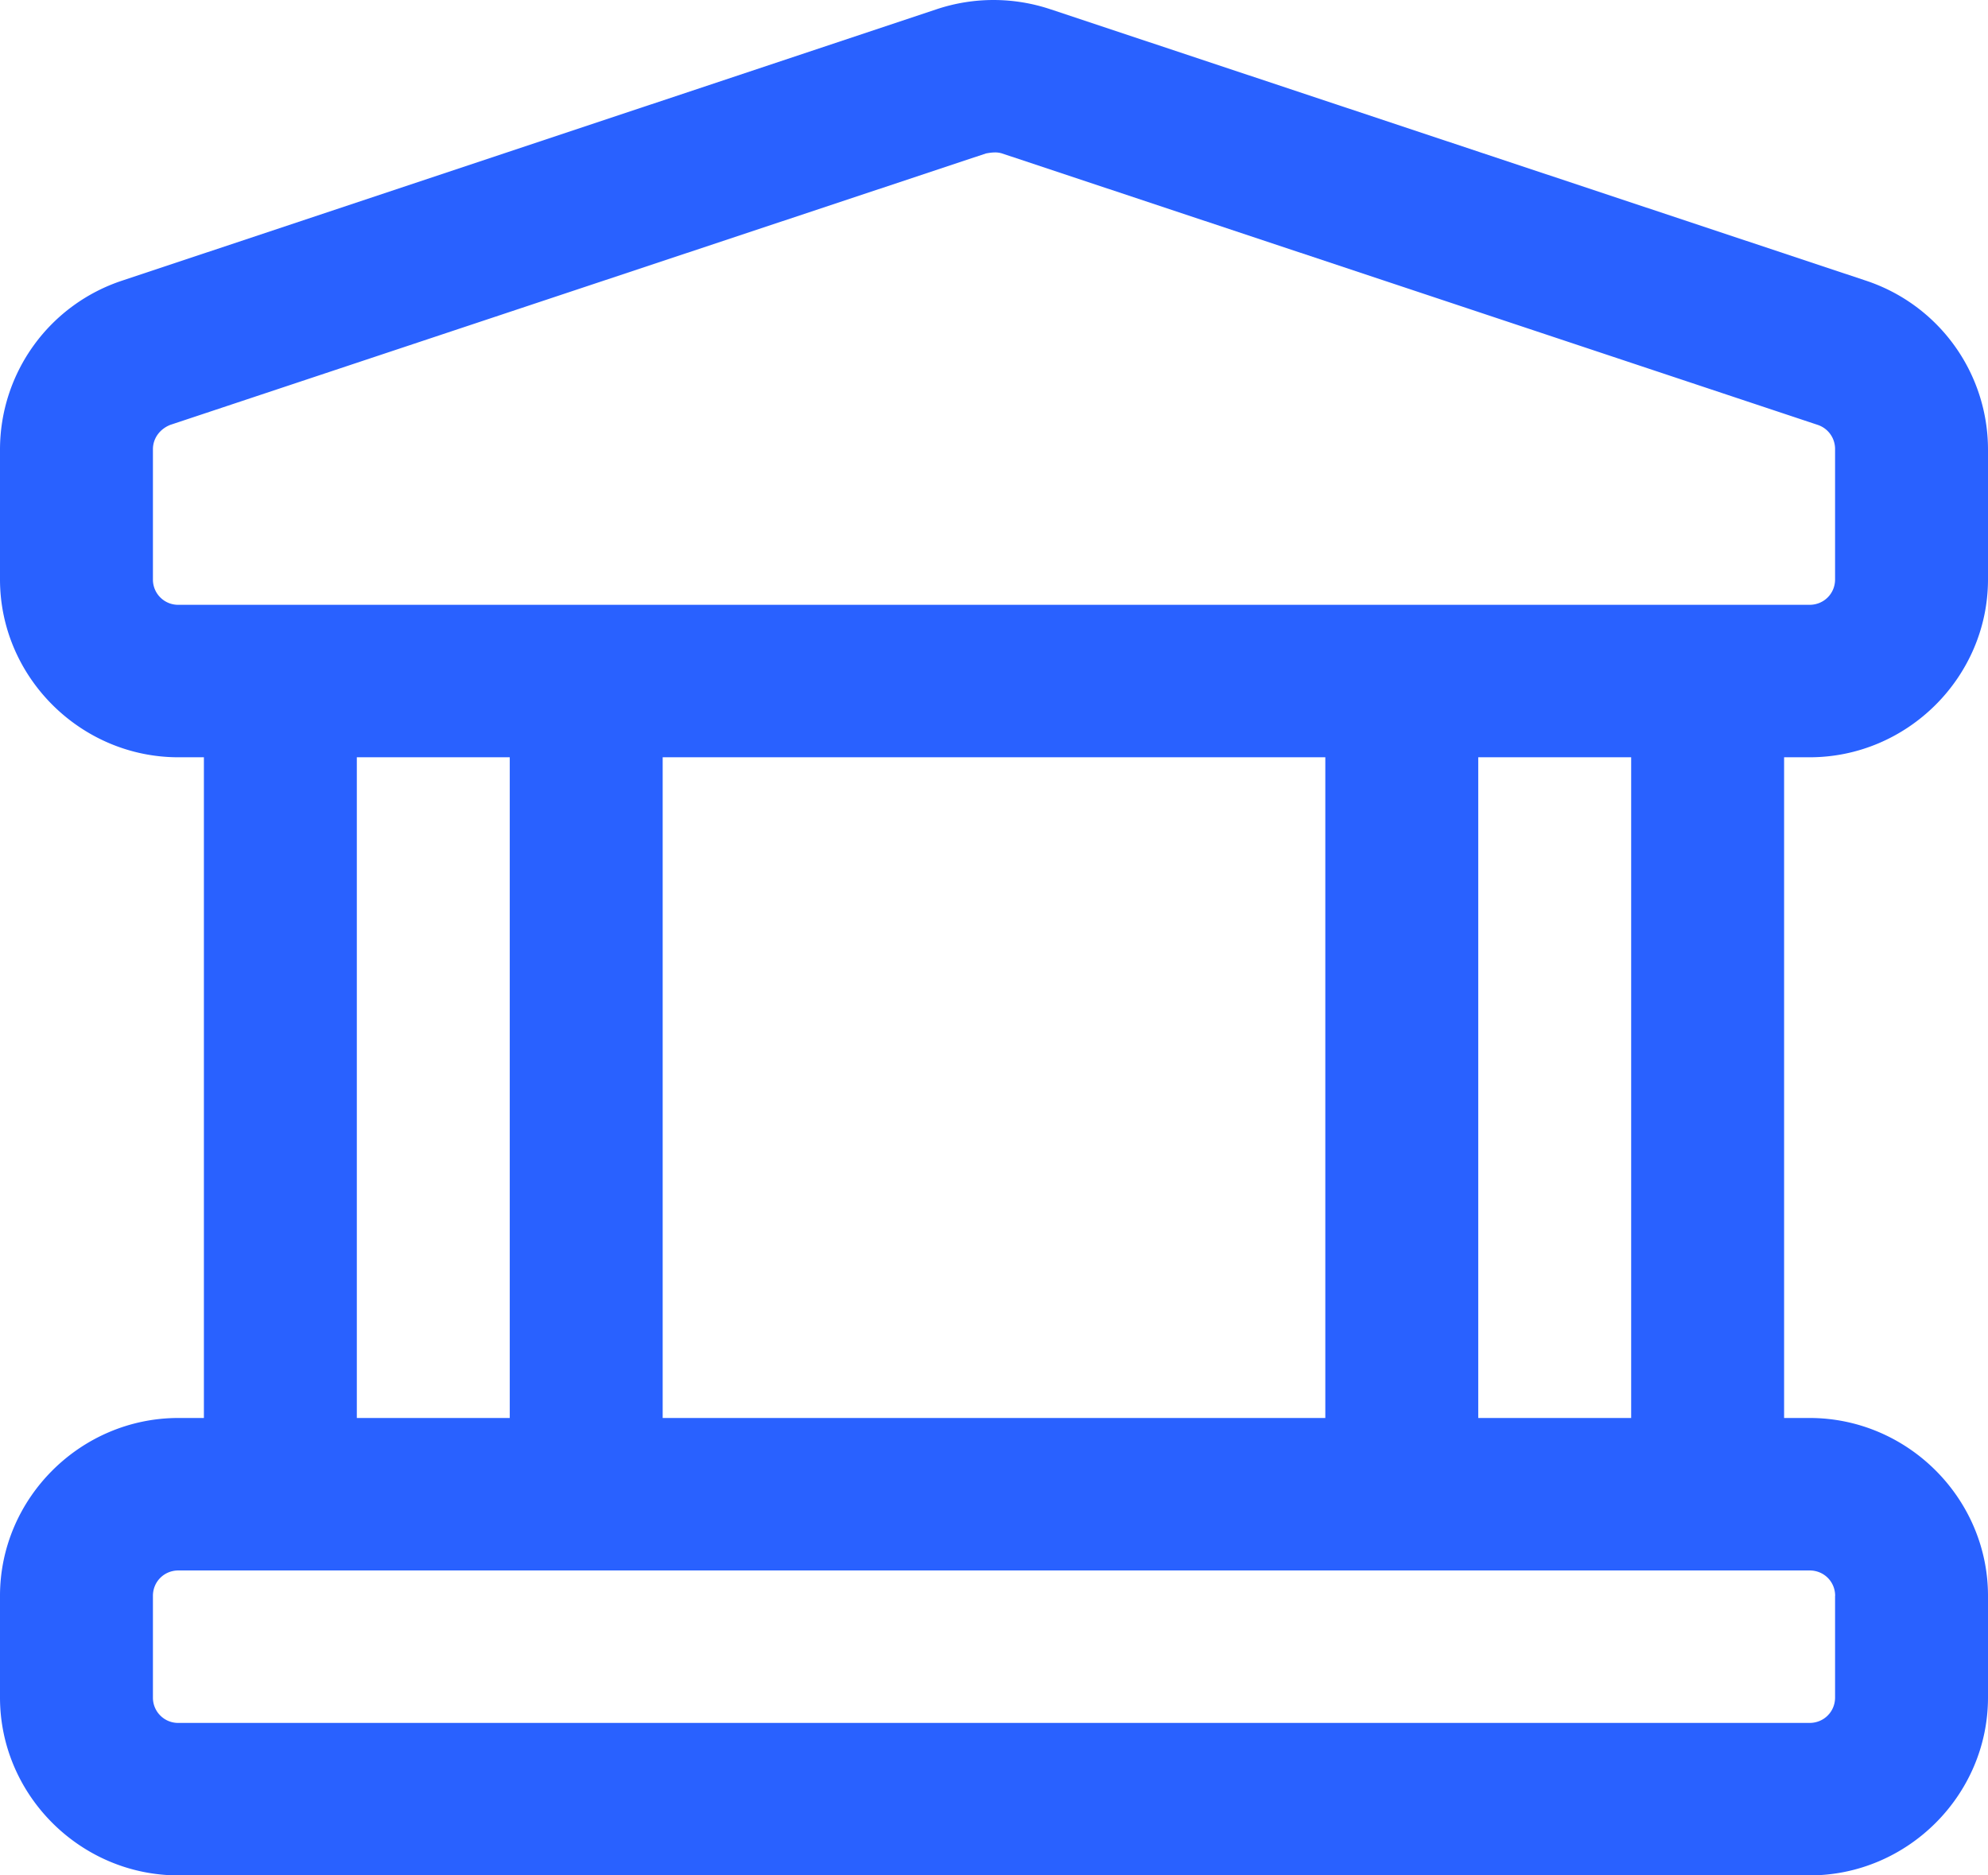 <svg width="53" height="50" viewBox="0 0 53 50" xmlns="http://www.w3.org/2000/svg">
    <path d="M48.244 20.19c2.609 0 4.756-2.141 4.756-4.743v-3.469a4.745 4.745 0 0 0-3.262-4.498L27.995.244a4.787 4.787 0 0 0-3.017 0L3.262 7.48A4.745 4.745 0 0 0 0 11.978v3.47c0 2.6 2.147 4.742 4.756 4.742h.68v17.615h-.68C2.147 37.805 0 39.945 0 42.547v2.71C0 47.86 2.147 50 4.756 50h43.488C50.853 50 53 47.86 53 45.257v-2.71c0-2.601-2.147-4.742-4.756-4.742h-.68V20.19h.68zM4.077 15.447v-3.469c0-.298.19-.542.462-.65l21.744-7.236s.135-.027.217-.027a.6.6 0 0 1 .217.027l21.744 7.236a.676.676 0 0 1 .462.65v3.47c0 .379-.299.677-.68.677H4.757a.672.672 0 0 1-.68-.678zm13.59 22.358V20.19h17.666v17.615H17.667zM9.513 20.19h4.077v17.615H9.513V20.19zm39.41 22.357v2.71c0 .38-.299.678-.68.678H4.757a.672.672 0 0 1-.68-.678v-2.71c0-.379.3-.677.68-.677h43.488c.38 0 .68.298.68.677zm-5.436-4.742H39.41V20.19h4.077v17.615z" fill="#2961FF" fill-rule="nonzero"/>
</svg>
